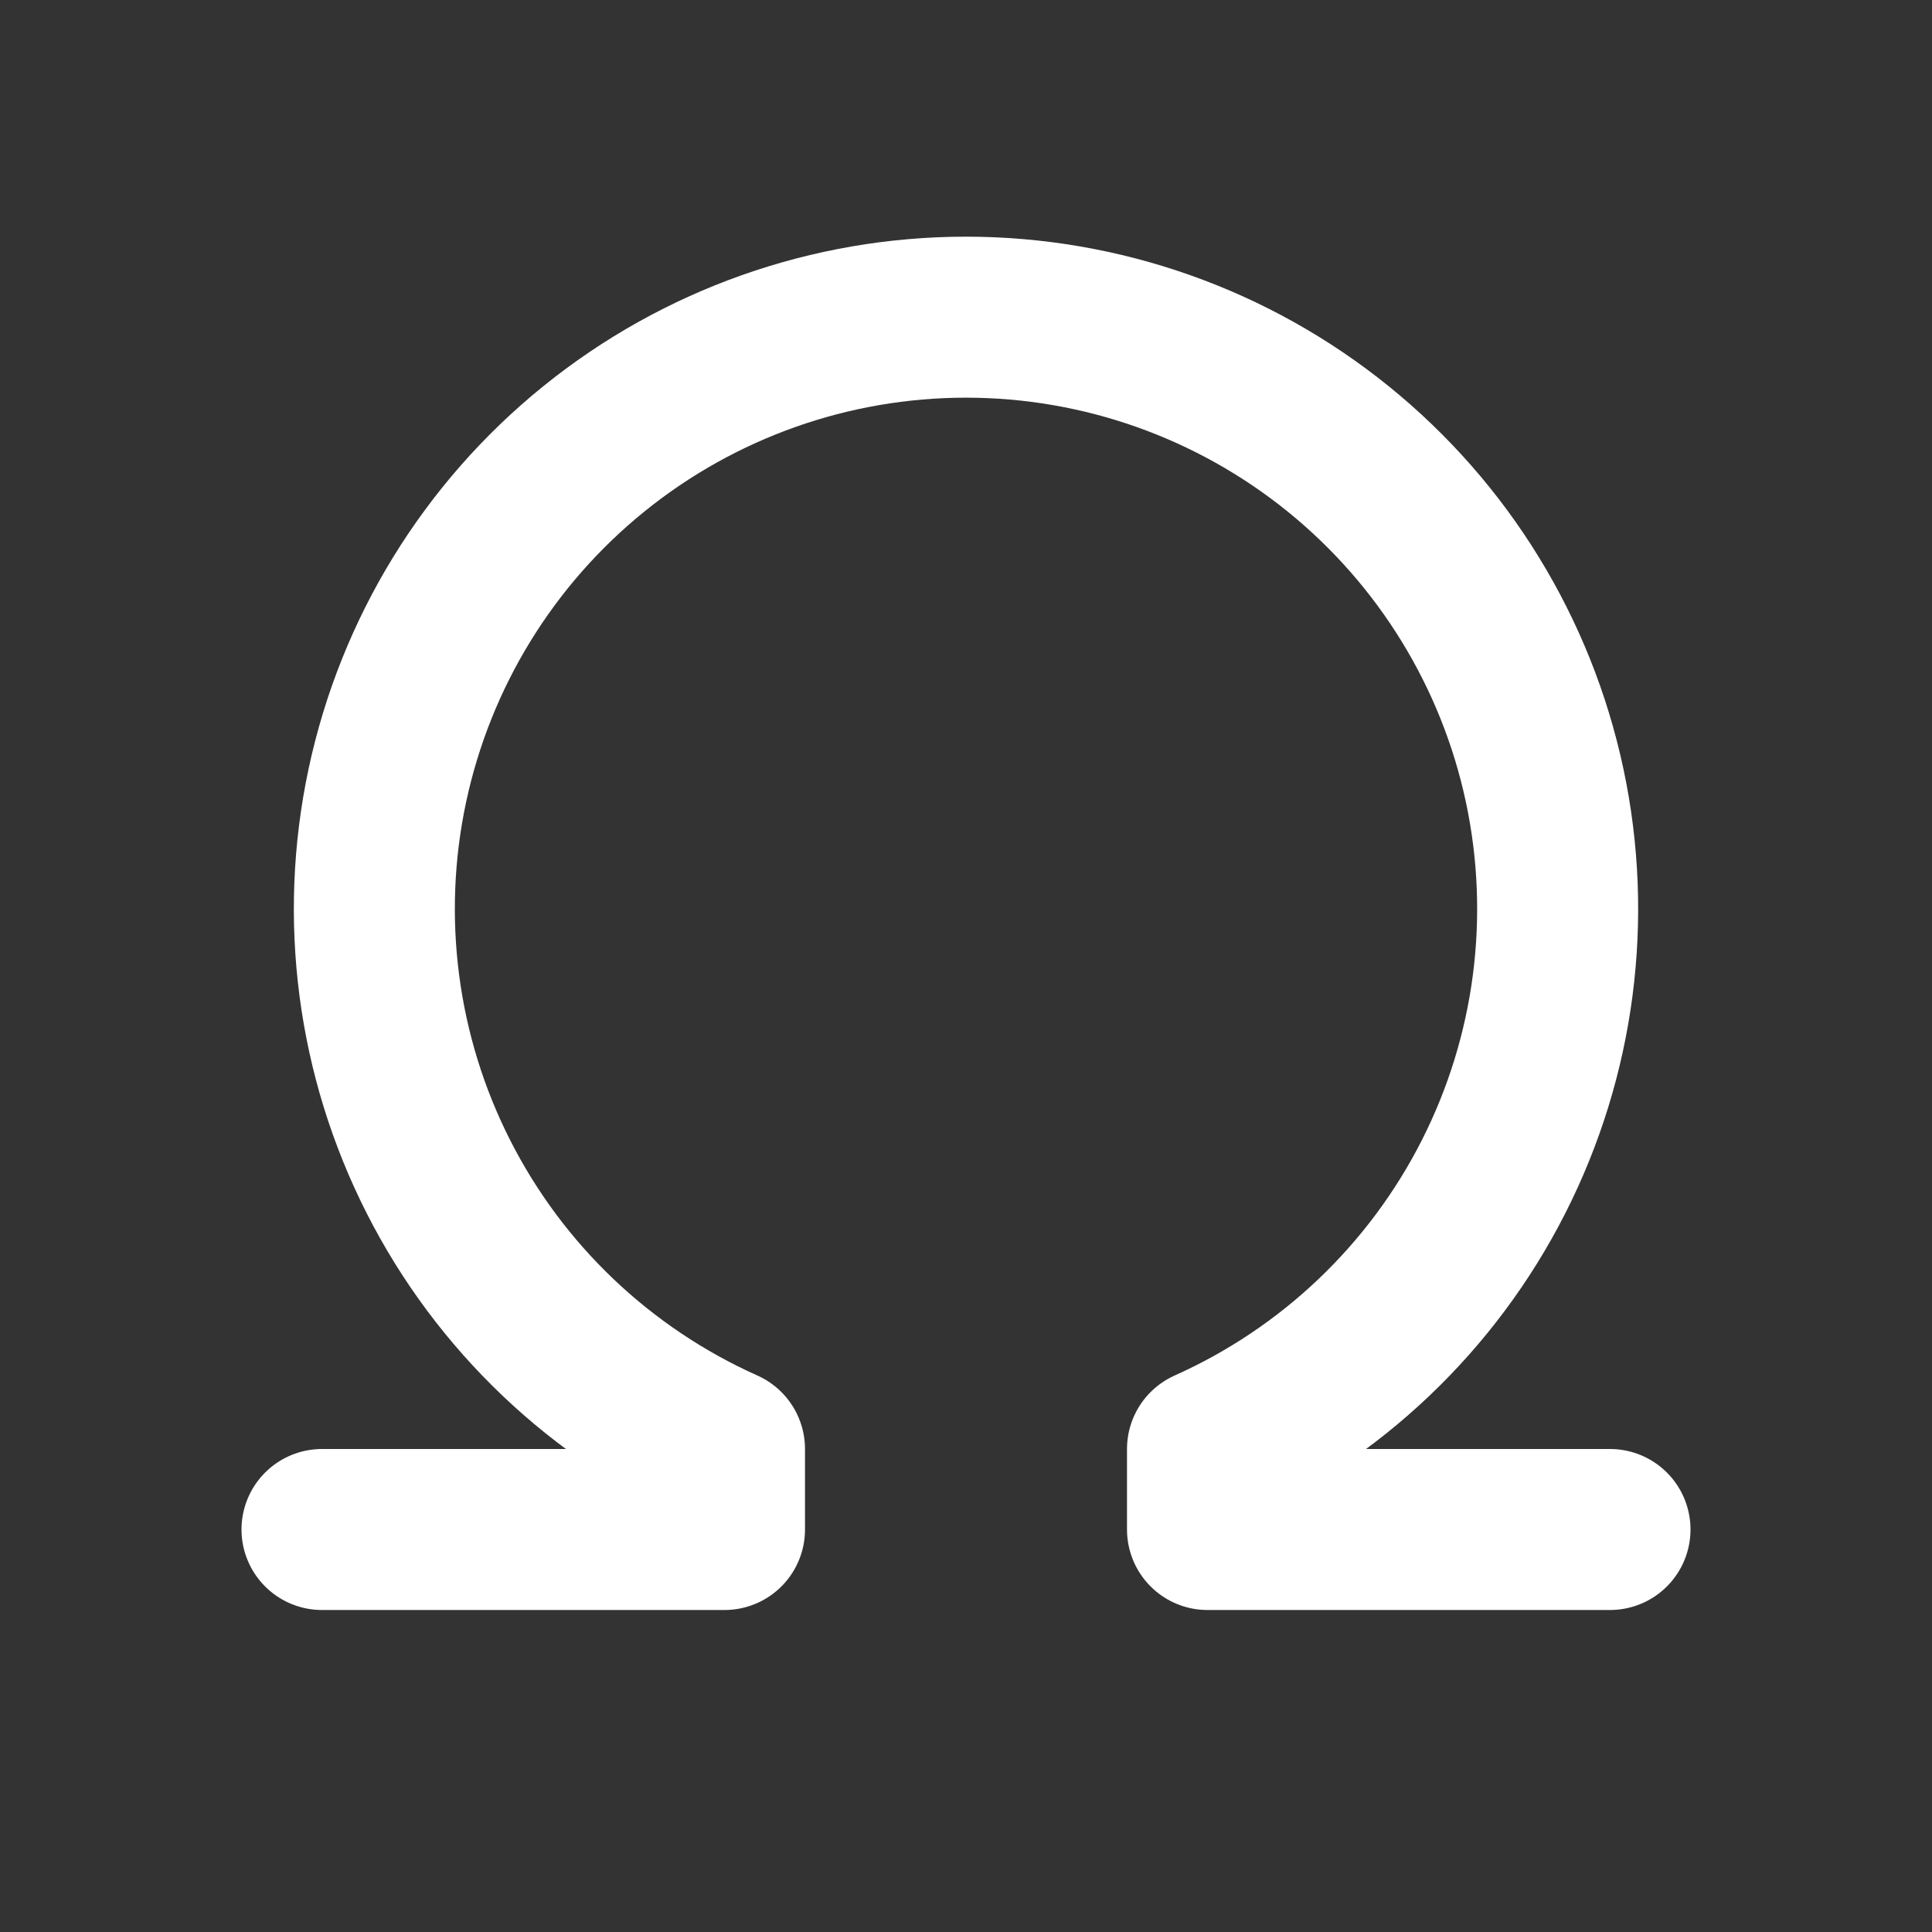 <svg width="30" height="30" viewBox="0 0 24 24" fill="none" xmlns="http://www.w3.org/2000/svg">
<rect x="0" y="0" width="24" height="24" fill="#333333" stroke="none"/>
<path d="M4 19H9V18C7.464 17.313 6.209 16.12 5.447 14.619C4.685 13.119 4.461 11.402 4.812 9.756C5.163 8.11 6.068 6.635 7.377 5.576C8.685 4.518 10.317 3.94 12 3.94C13.683 3.94 15.315 4.518 16.623 5.576C17.932 6.635 18.837 8.11 19.188 9.756C19.539 11.402 19.315 13.119 18.553 14.619C17.791 16.12 16.536 17.313 15 18V19H20" stroke="white" stroke-width="2" stroke-linecap="round" stroke-linejoin="round"/>
</svg>